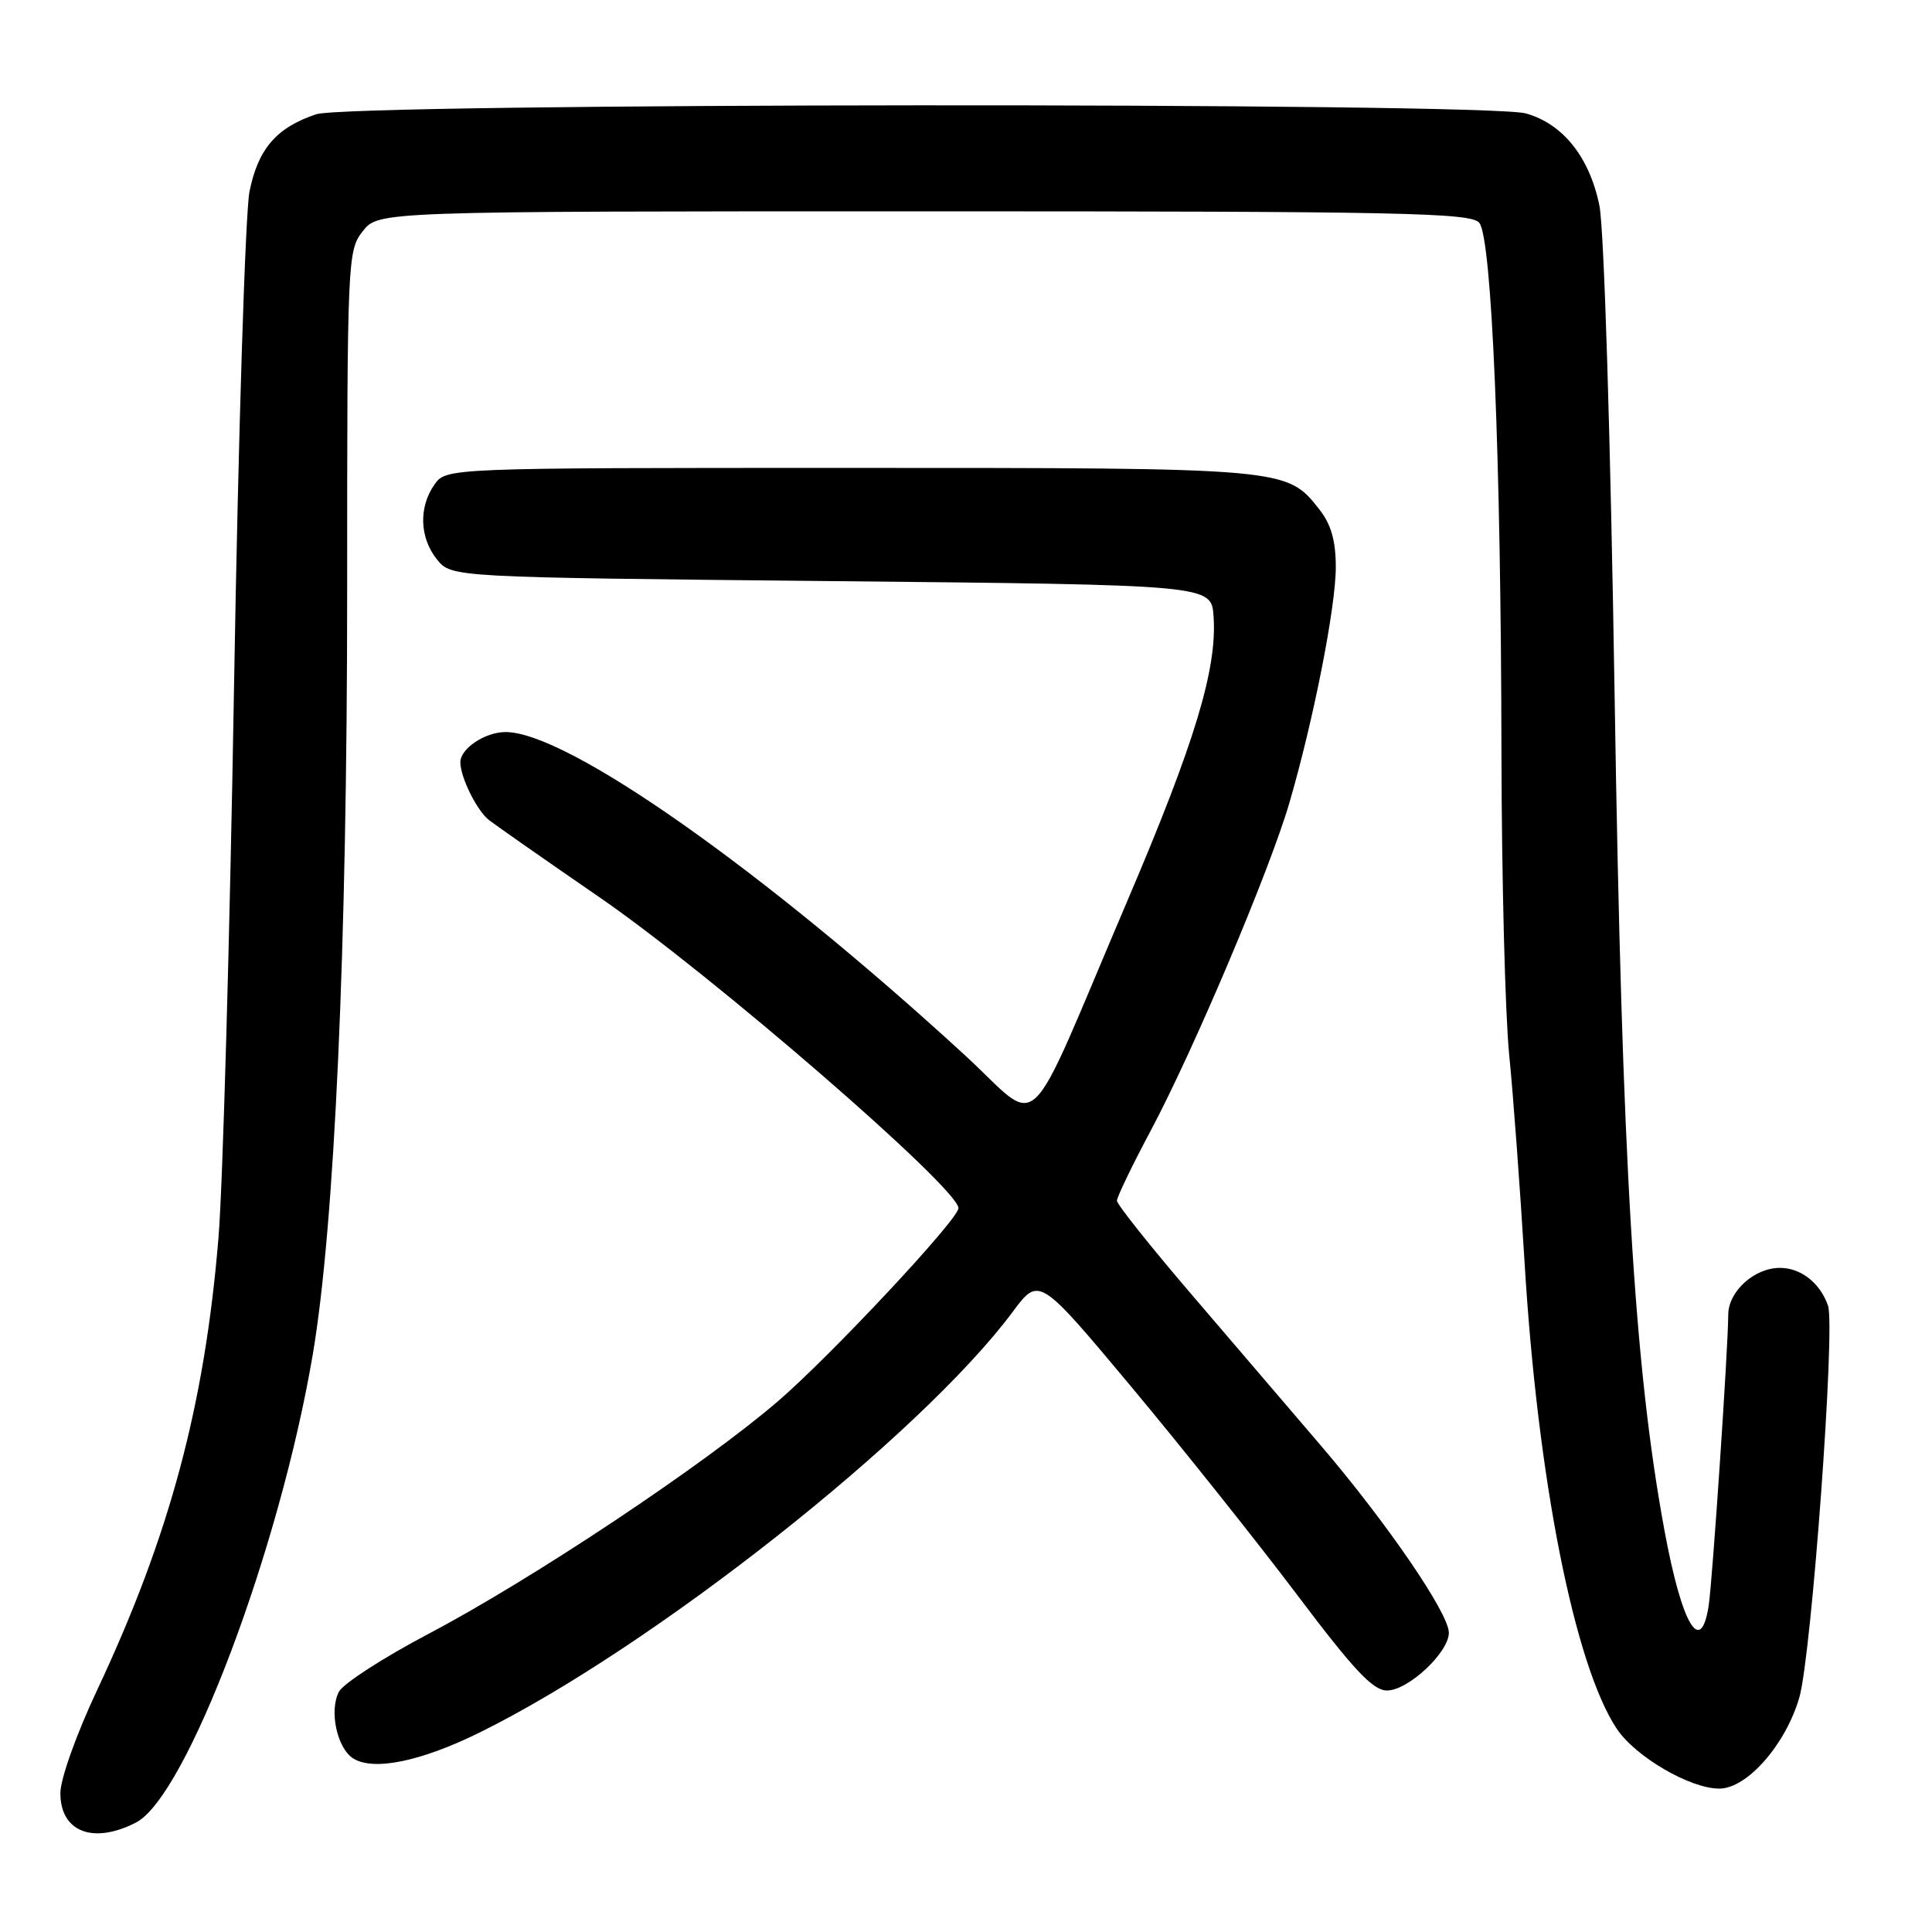 <?xml version="1.0" encoding="UTF-8" standalone="no"?>
<!DOCTYPE svg PUBLIC "-//W3C//DTD SVG 1.1//EN" "http://www.w3.org/Graphics/SVG/1.1/DTD/svg11.dtd" >
<svg xmlns="http://www.w3.org/2000/svg" xmlns:xlink="http://www.w3.org/1999/xlink" version="1.1" viewBox="0 0 256 256">
 <g >
 <path fill="currentColor"
d=" M 18.03 241.49 C 24.70 238.04 37.07 205.28 41.44 179.50 C 44.34 162.40 46.00 125.55 46.00 78.42 C 46.00 34.26 46.05 33.21 48.07 30.63 C 50.15 28.00 50.15 28.00 122.45 28.00 C 185.82 28.00 194.91 28.19 196.01 29.52 C 197.67 31.52 198.89 60.47 198.95 99.71 C 198.98 116.33 199.44 134.33 199.97 139.71 C 200.51 145.10 201.42 157.47 202.01 167.21 C 203.73 195.92 208.61 220.60 214.23 229.07 C 216.69 232.77 223.94 237.00 227.81 237.00 C 231.49 237.00 236.60 231.19 238.42 224.93 C 240.03 219.38 243.22 175.86 242.22 173.00 C 241.17 170.00 238.63 168.00 235.85 168.00 C 232.44 168.00 229.00 171.13 229.00 174.23 C 229.00 178.42 226.91 209.49 226.41 212.75 C 225.36 219.55 222.86 215.30 220.55 202.79 C 216.55 181.17 214.92 153.91 213.95 92.50 C 213.40 57.85 212.55 30.28 211.93 27.24 C 210.62 20.82 207.09 16.40 202.19 15.03 C 196.77 13.53 46.41 13.63 41.90 15.14 C 36.63 16.90 34.20 19.72 33.06 25.38 C 32.50 28.20 31.57 57.72 31.01 91.00 C 30.45 124.28 29.52 157.12 28.95 164.00 C 27.12 186.20 22.48 203.49 12.89 223.90 C 10.12 229.78 8.00 235.73 8.00 237.60 C 8.00 242.74 12.35 244.42 18.03 241.49 Z  M 63.63 229.53 C 86.51 218.22 122.02 190.19 134.20 173.81 C 137.68 169.13 137.68 169.13 149.95 183.81 C 156.69 191.89 166.53 204.24 171.82 211.25 C 179.38 221.29 181.92 224.00 183.79 224.00 C 186.59 224.00 192.01 218.93 191.98 216.33 C 191.95 213.73 183.80 201.82 175.00 191.52 C 170.88 186.69 163.11 177.62 157.75 171.36 C 152.39 165.10 148.00 159.58 148.00 159.10 C 148.00 158.62 150.01 154.44 152.48 149.81 C 158.19 139.08 168.24 115.32 170.85 106.38 C 174.05 95.41 177.00 80.45 177.00 75.15 C 177.00 71.66 176.38 69.49 174.83 67.51 C 170.49 61.99 170.61 62.00 112.59 62.00 C 59.11 62.00 59.11 62.00 57.56 64.22 C 55.45 67.23 55.60 71.28 57.91 74.14 C 59.82 76.50 59.82 76.50 110.16 77.00 C 160.50 77.50 160.50 77.50 160.80 81.62 C 161.31 88.57 158.35 98.36 149.38 119.37 C 135.45 152.03 138.26 149.37 127.80 139.77 C 101.09 115.25 75.15 97.00 67.00 97.00 C 64.27 97.00 61.00 99.18 61.00 101.01 C 61.00 102.99 63.20 107.43 64.79 108.66 C 65.73 109.39 72.35 114.02 79.50 118.94 C 94.36 129.18 127.00 157.45 127.00 160.09 C 127.00 161.56 110.18 179.55 103.12 185.64 C 93.32 194.08 70.51 209.27 56.73 216.52 C 50.81 219.64 45.50 223.07 44.92 224.15 C 43.58 226.66 44.66 231.68 46.83 233.02 C 49.55 234.69 55.82 233.39 63.63 229.53 Z "/>
</g>
</svg>